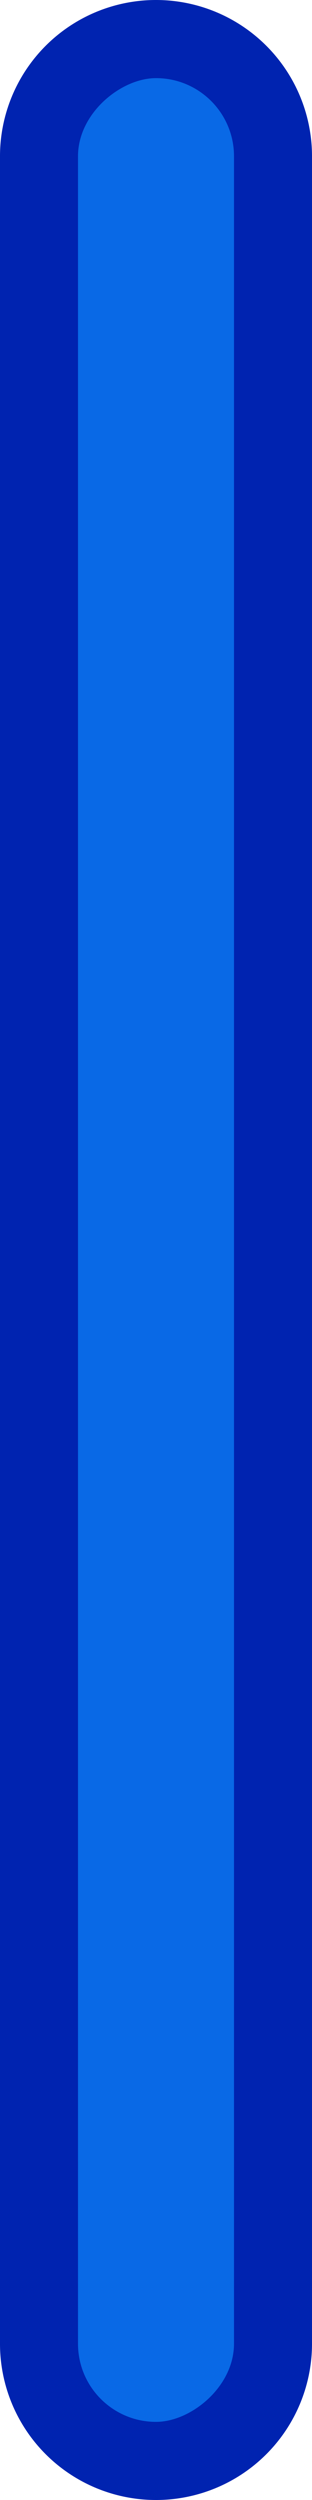 <svg xmlns="http://www.w3.org/2000/svg" viewBox="0 0 16 128"><defs><style>.cls-1{fill:#0023b0;}.cls-2{fill:#0969e6;}</style></defs><title>vbar-thin-container-blue</title><g id="Layer_2" data-name="Layer 2"><g id="Progress_Bars_Sliders" data-name="Progress Bars Sliders"><path class="cls-1" d="M16,120a8,8,0,0,1-16,0V8A8,8,0,0,1,16,8Z"/><rect class="cls-2" x="-52" y="60" width="120" height="8" rx="4" transform="translate(-56 72) rotate(-90)"/></g></g></svg>